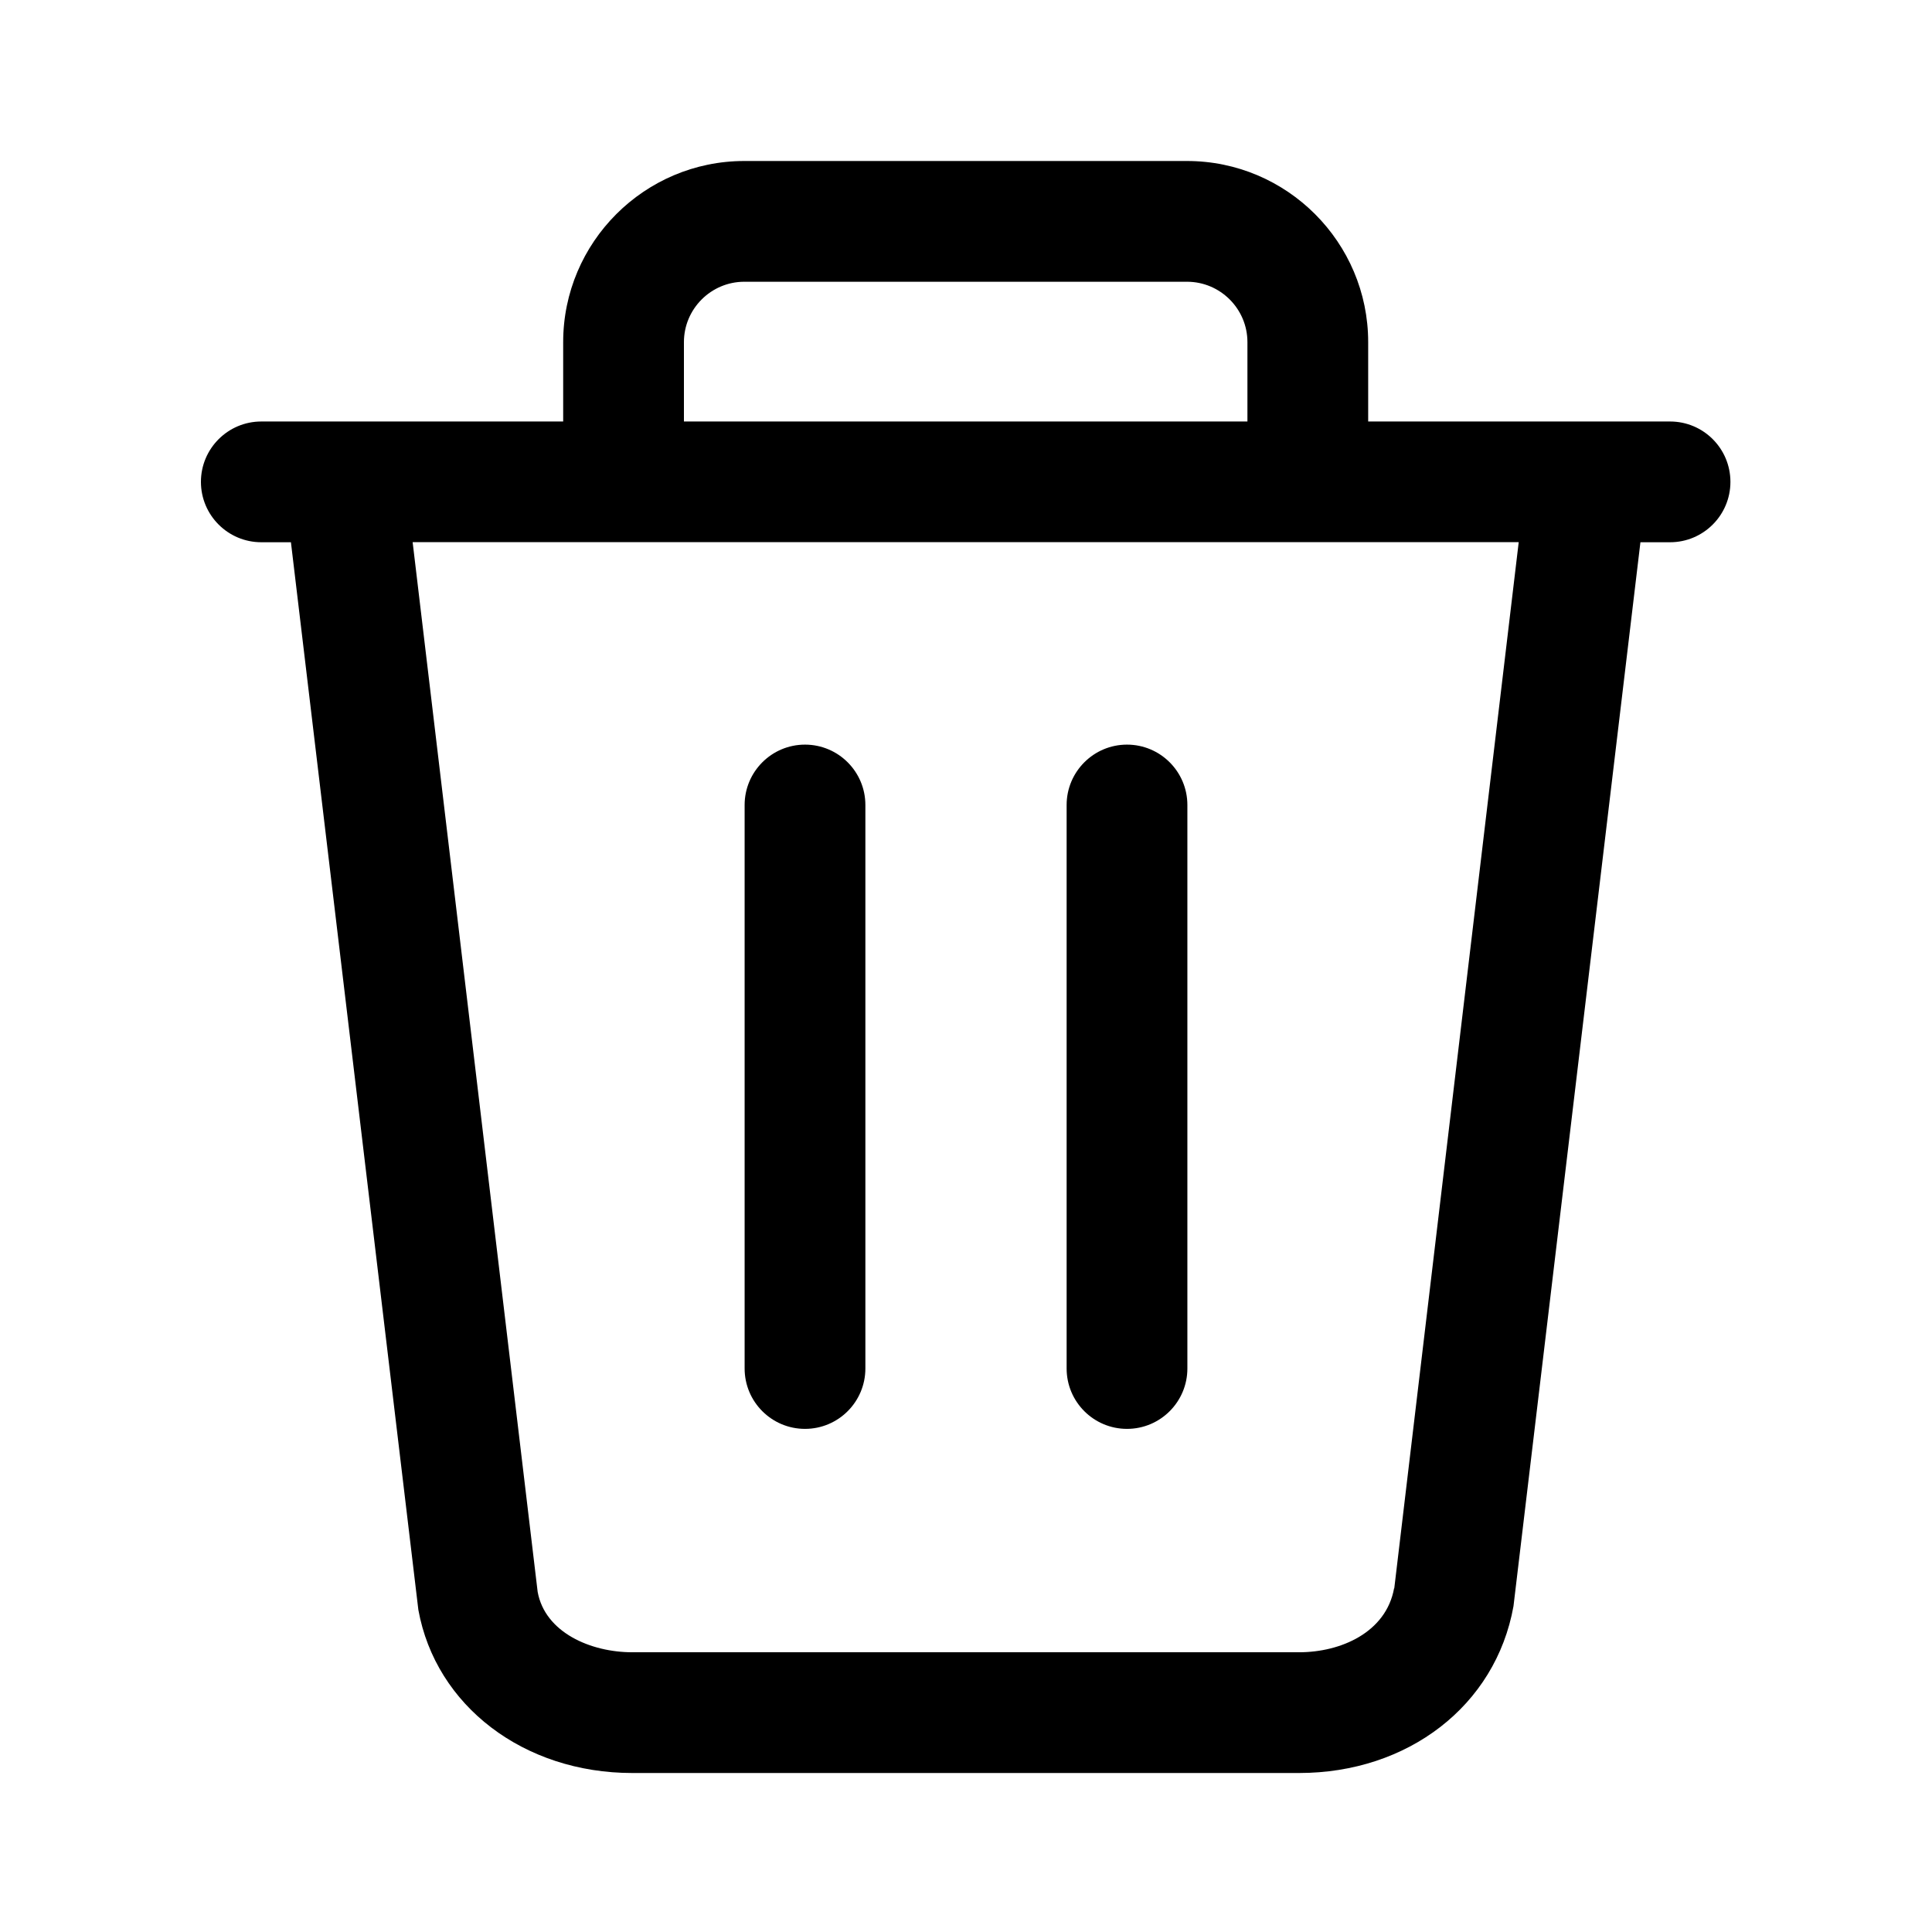 <svg viewBox="0 0 24 24" aria-hidden="true" class="r-9l7dzd r-4qtqp9 r-yyyyoo r-1q142lx r-1xvli5t r-1b7u577 r-dnmrzs r-bnwqim r-1plcrui r-lrvibr"><g><path d="M20.746 5.236h-3.75V4.25c0-1.24-1.01-2.25-2.25-2.25h-5.5c-1.24 0-2.25 1.01-2.25 2.25v.986h-3.75c-.414 0-.75.336-.75.75s.336.75.75.75h.368l1.583 13.262c.216 1.193 1.31 2.027 2.658 2.027h8.282c1.35 0 2.442-.834 2.664-2.072l1.577-13.217h.368c.414 0 .75-.336.75-.75s-.335-.75-.75-.75zM8.496 4.25c0-.413.337-.75.75-.75h5.5c.413 0 .75.337.75.75v.986h-7V4.25zm8.822 15.48c-.1.55-.664.795-1.18.795H7.854c-.517 0-1.083-.246-1.175-.75L5.126 6.735h13.74L17.32 19.732z"></path><path d="M10 17.75c.414 0 .75-.336.75-.75v-7c0-.414-.336-.75-.75-.75s-.75.336-.75.75v7c0 .414.336.75.75.75zm4 0c.414 0 .75-.336.75-.75v-7c0-.414-.336-.75-.75-.75s-.75.336-.75.75v7c0 .414.336.75.75.75z"></path></g></svg>